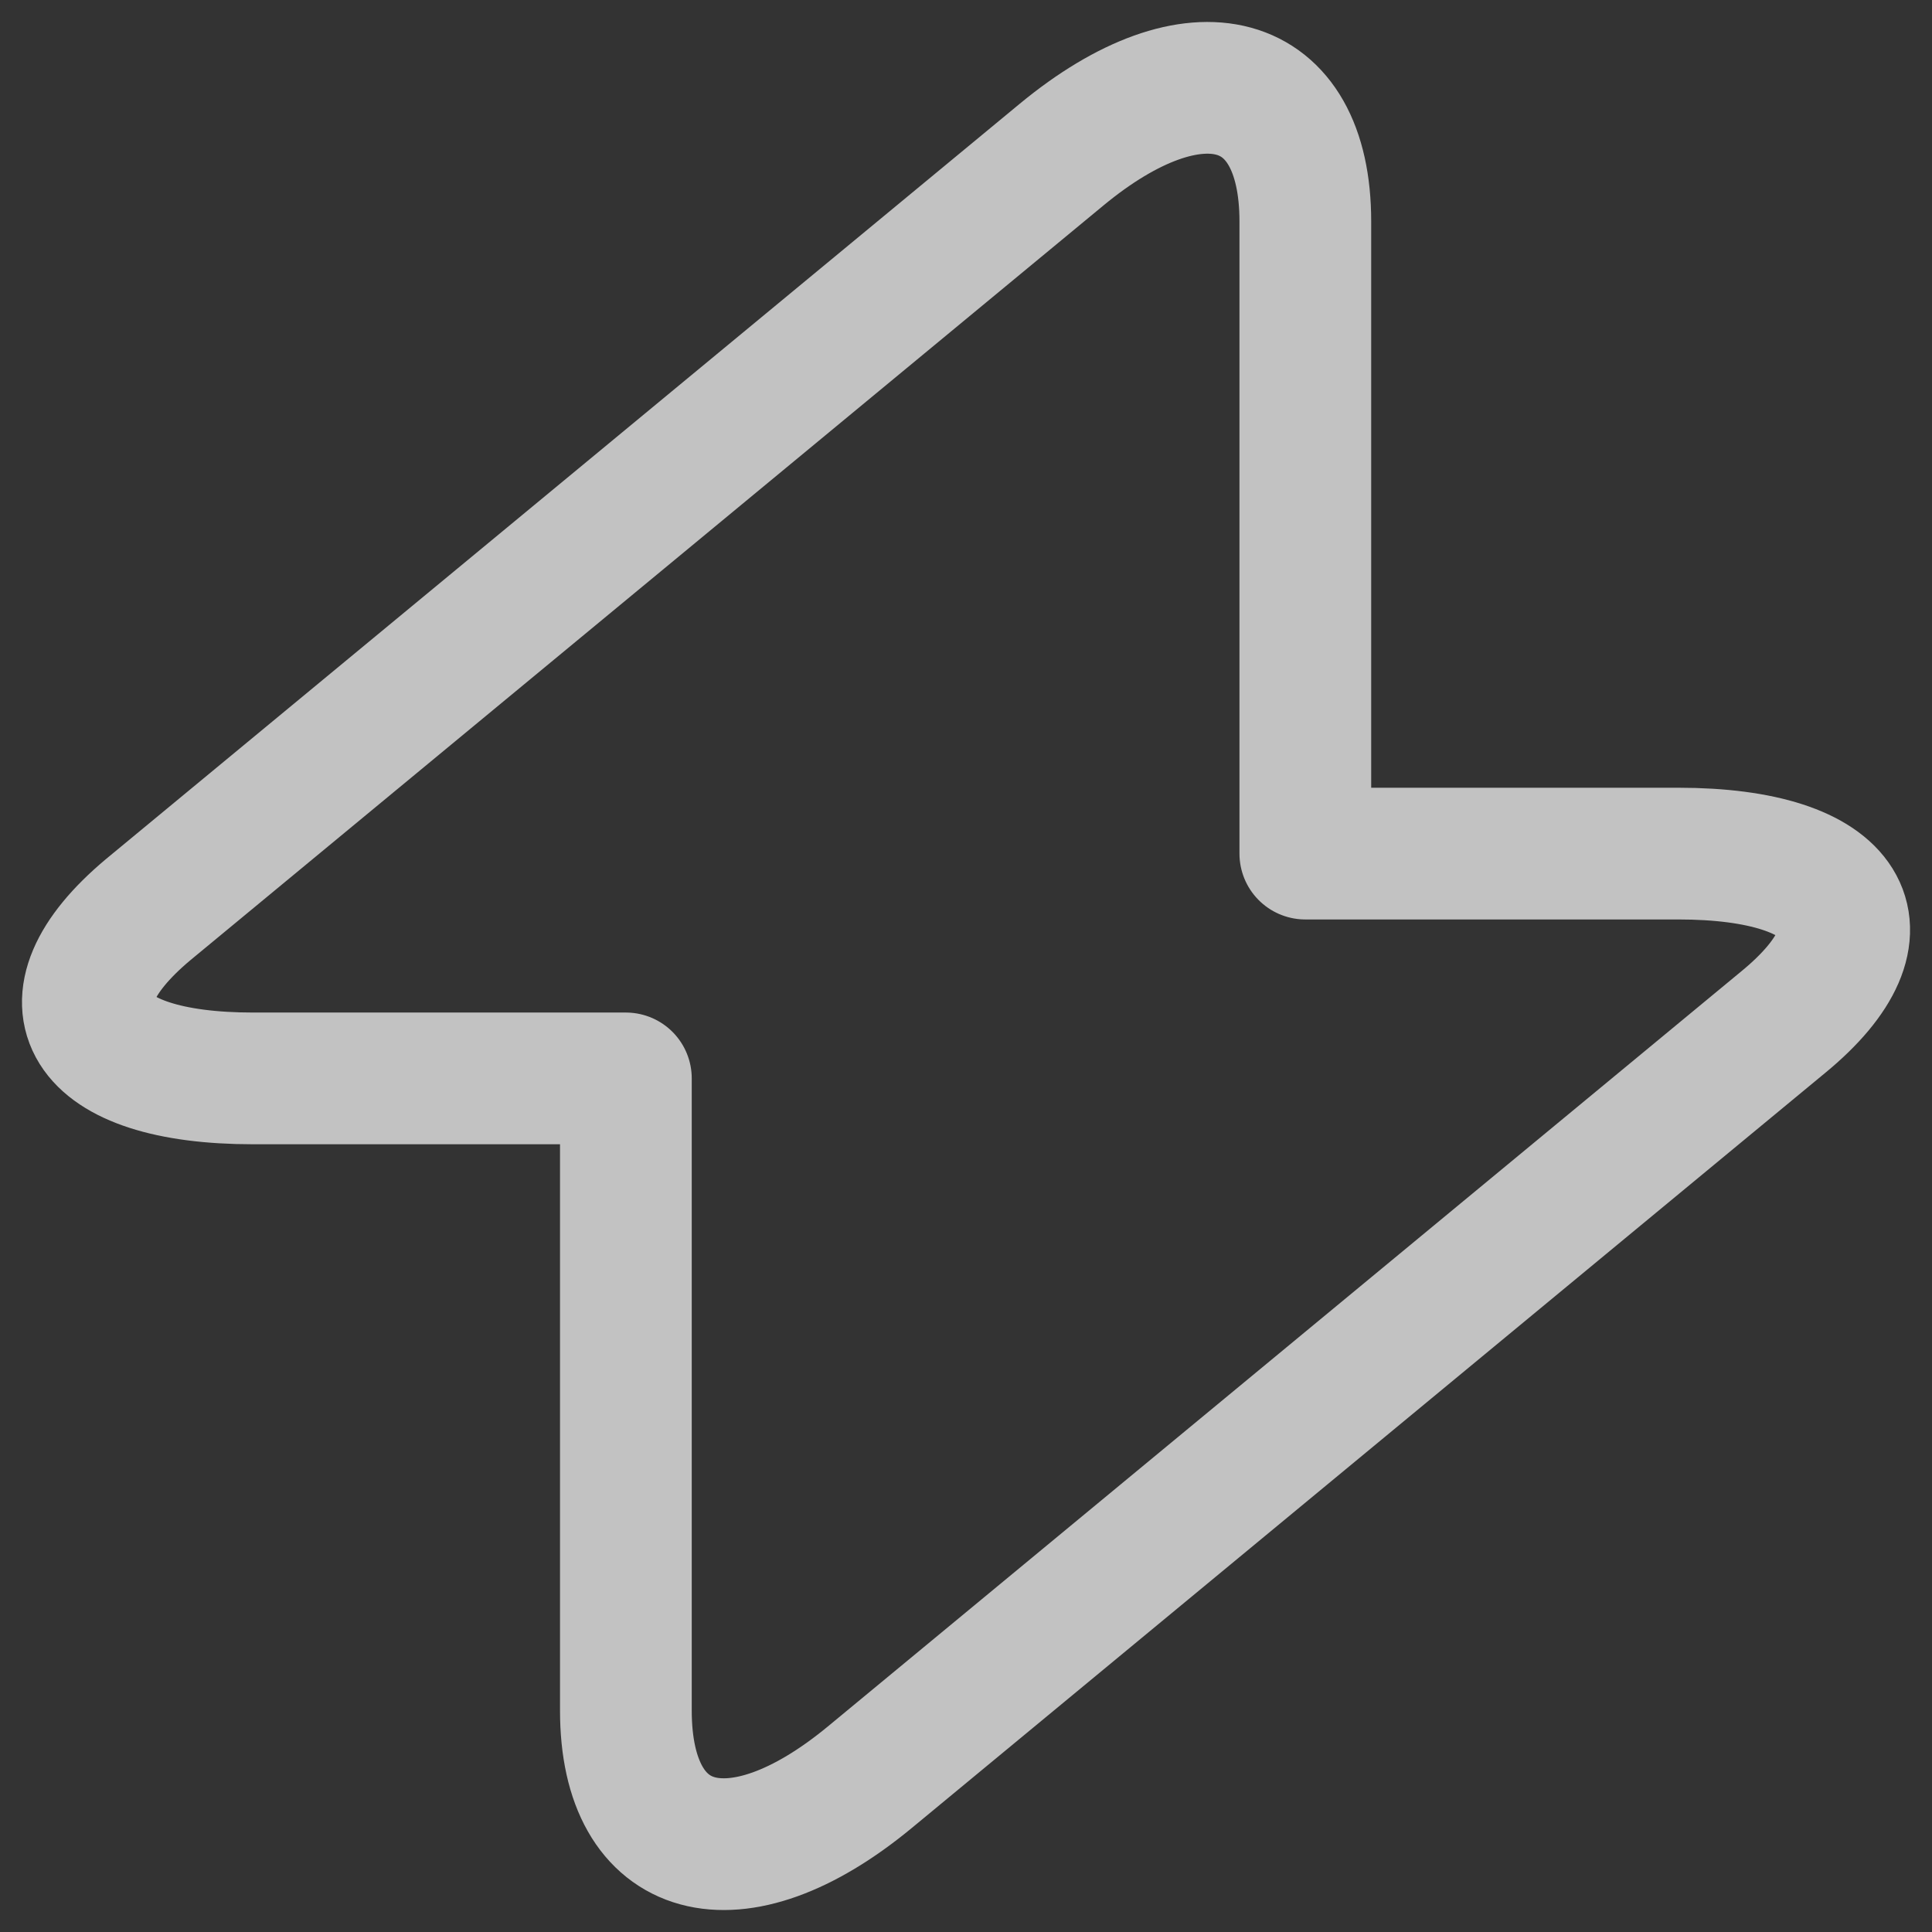 <svg width="22" height="22" viewBox="0 0 22 22" fill="none" xmlns="http://www.w3.org/2000/svg">
<rect x="0" y="0" width="22" height="22" fill="#333333" stroke="none"/>
<path d="M2.881 12.28H7.127V19.479C7.127 21.159 8.377 21.499 9.903 20.239L20.305 11.64C21.584 10.59 21.048 9.72 19.11 9.72H14.864V2.521C14.864 0.841 13.613 0.501 12.088 1.761L1.685 10.36C0.421 11.42 0.957 12.28 2.881 12.28Z" stroke="white" stroke-opacity="0.7" stroke-width="1.5" stroke-miterlimit="10" stroke-linecap="round" stroke-linejoin="round"/>
</svg>
